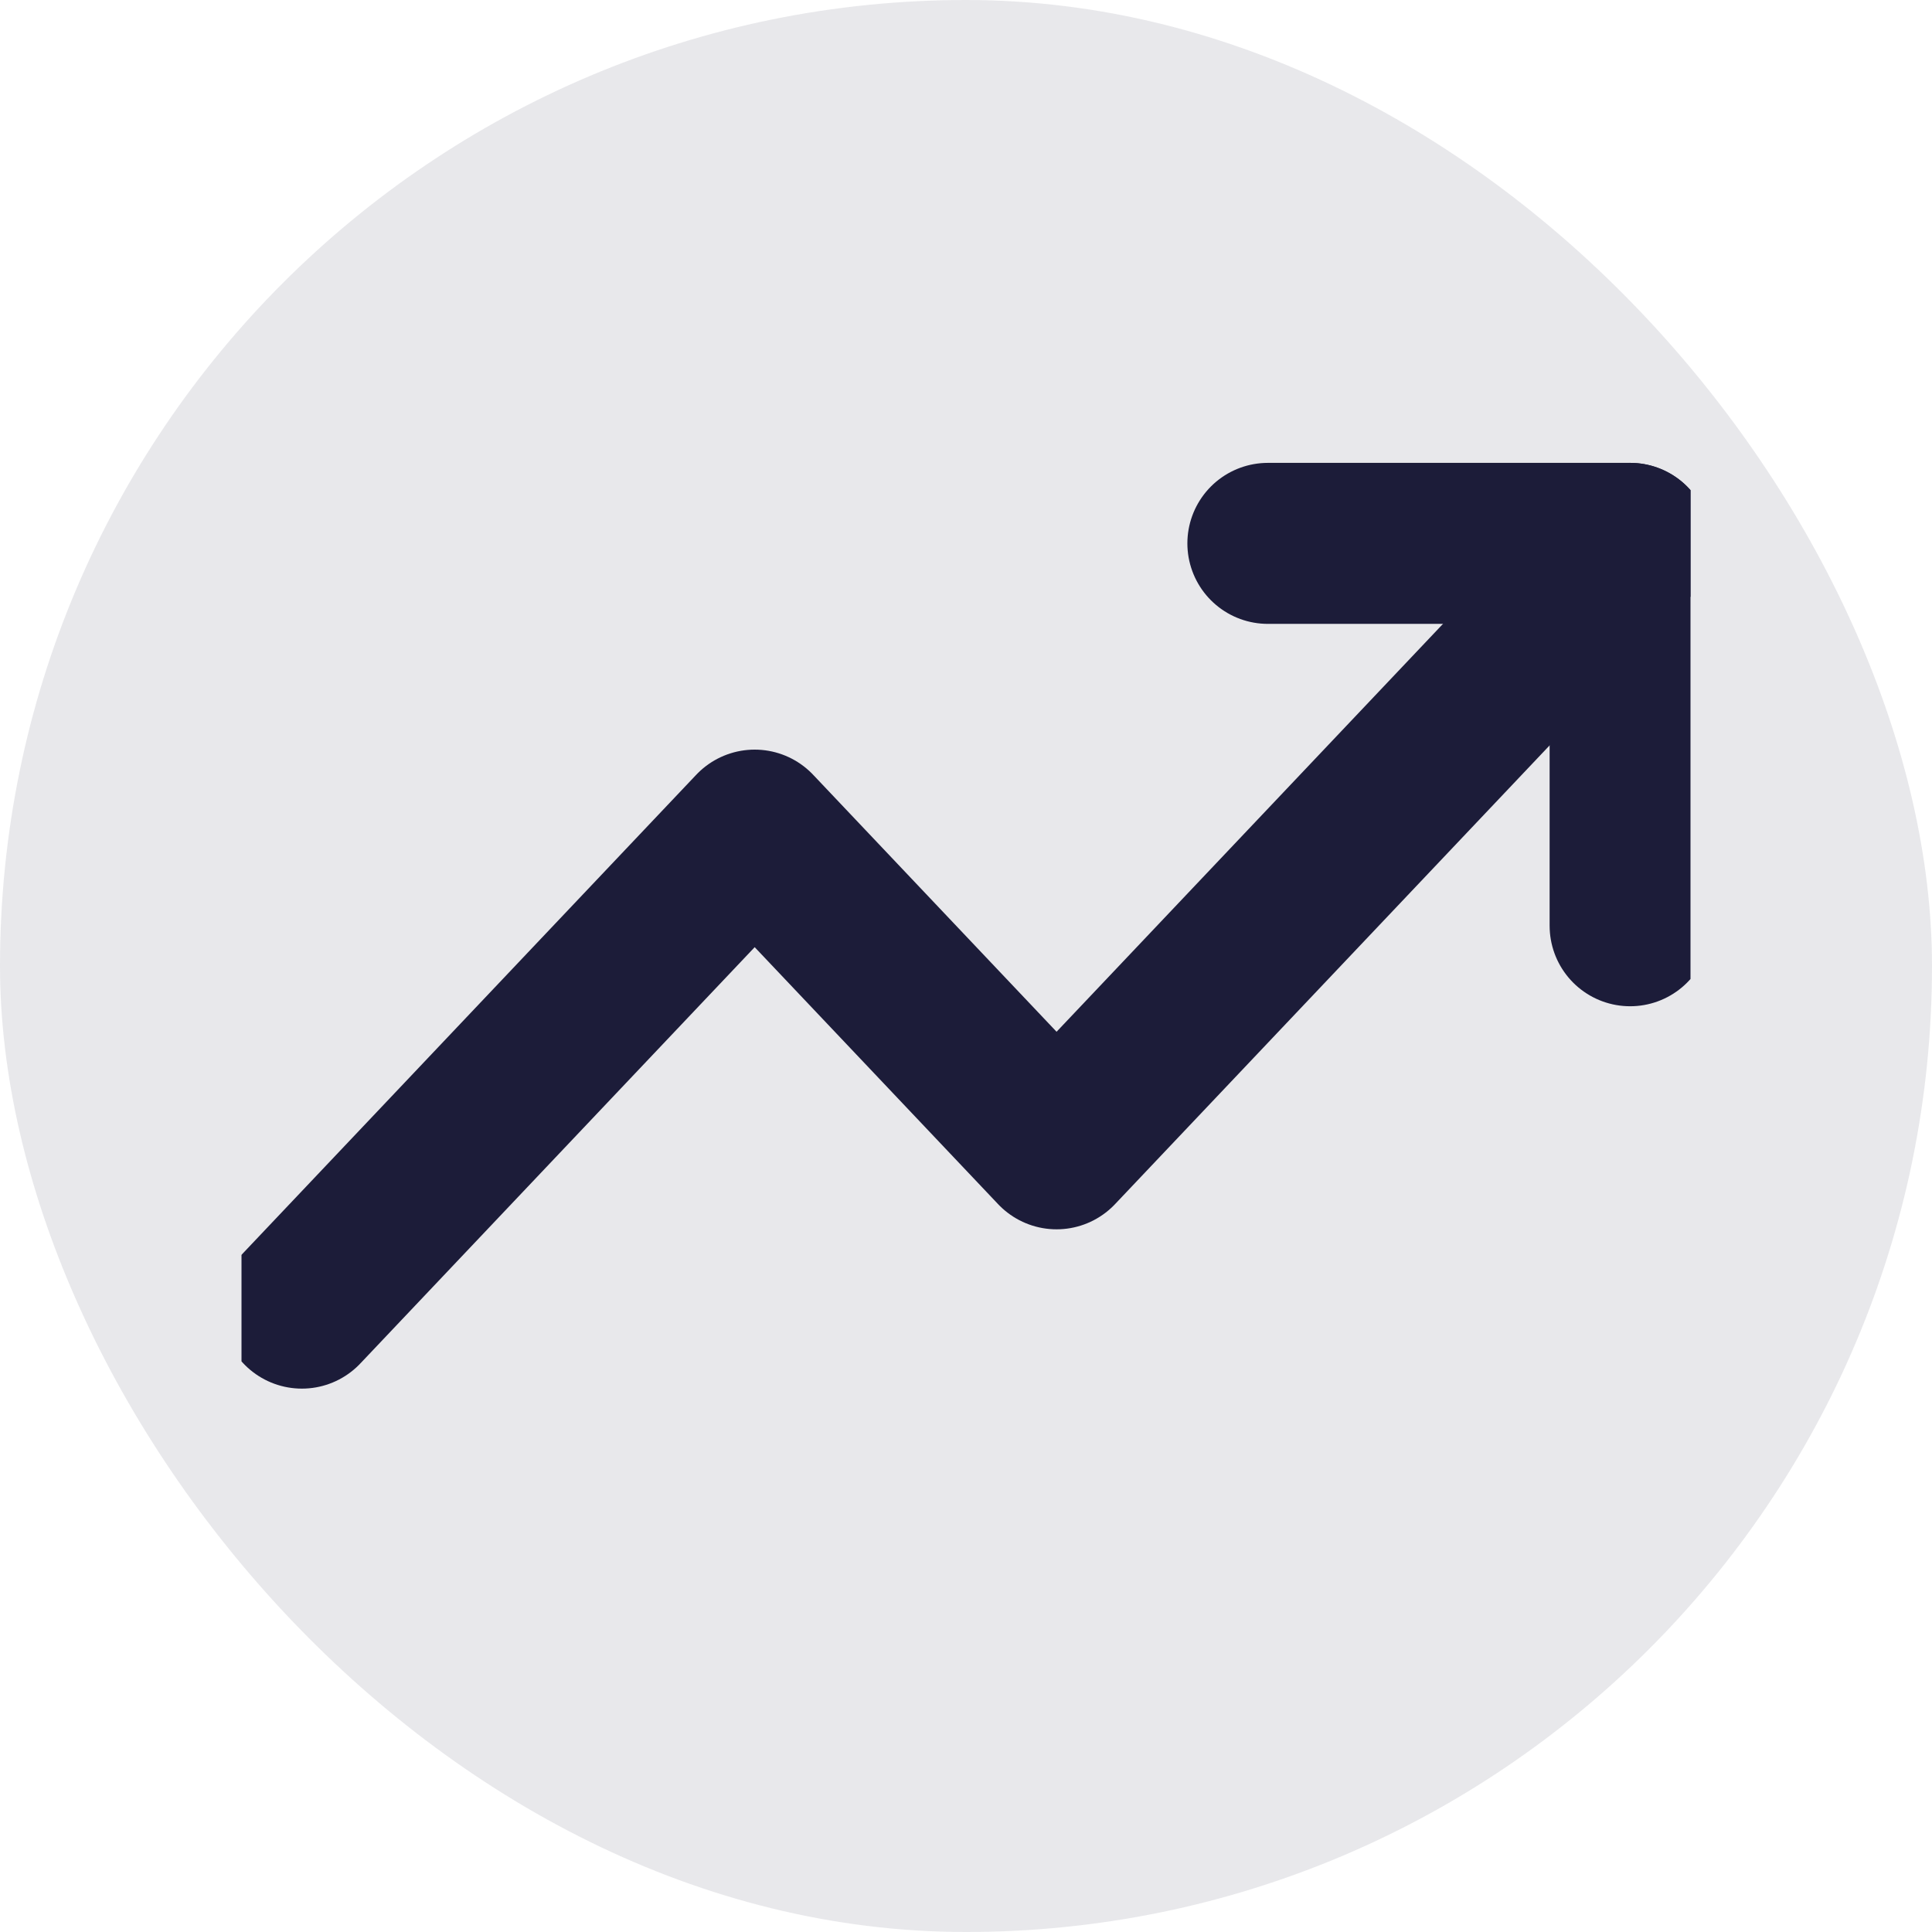 <svg width="24" height="24" viewBox="0 0 24 24" fill="none" xmlns="http://www.w3.org/2000/svg">
<rect width="24" height="24" rx="12" fill="#1C1C39" fill-opacity="0.1"/>
<g clip-path="url(#clip0)">
<path d="M20.25 6.75L13.125 14.271L9.375 10.312L3.75 16.25" stroke="#1C1C39" stroke-width="2" stroke-linecap="round" stroke-linejoin="round"/>
<path d="M15.75 6.75H20.25V11.5" stroke="#1C1C39" stroke-width="2" stroke-linecap="round" stroke-linejoin="round"/>
</g>
<defs>
<clipPath id="clip0">
<rect width="18" height="19" fill="white" transform="translate(3 2)"/>
</clipPath>
</defs>
</svg>
